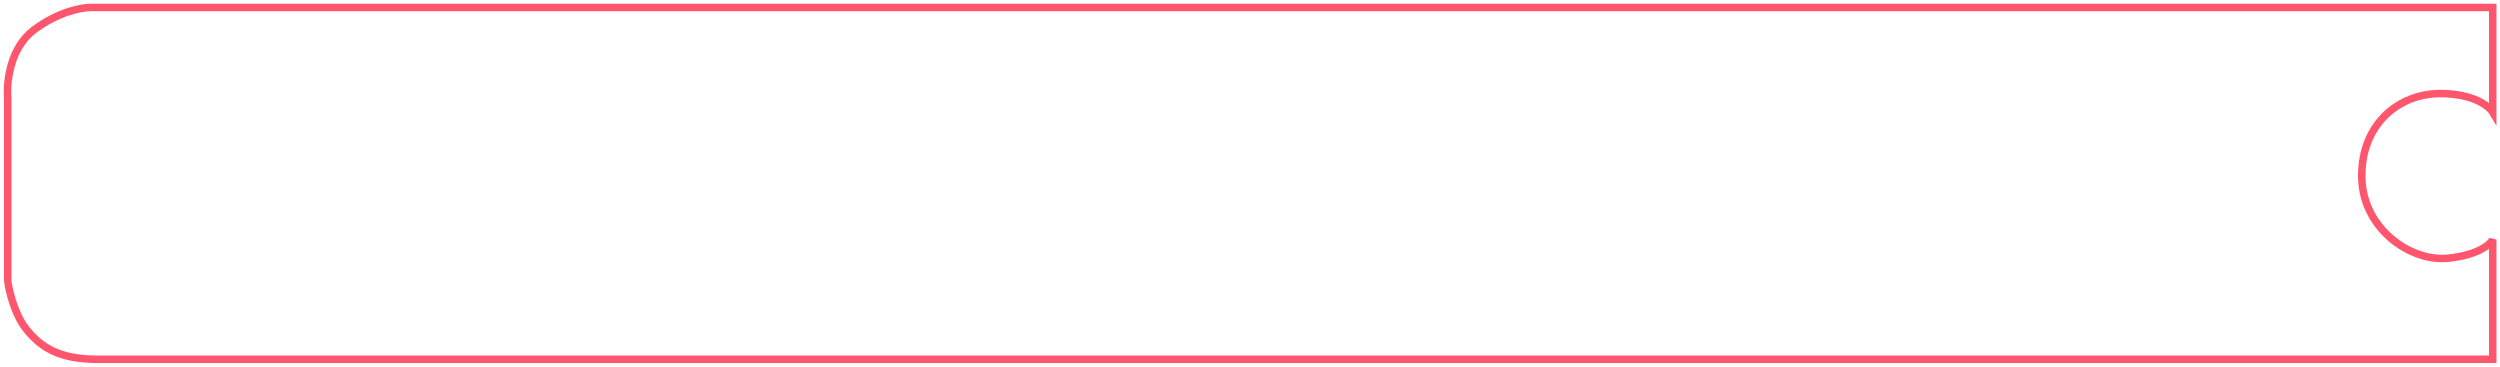 <svg width="334" height="49" viewBox="0 0 334 49" fill="none" xmlns="http://www.w3.org/2000/svg">
<path d="M333.029 12.5V15C332.529 14.167 330.429 12.5 326.029 12.5C320.529 12.5 315.529 16.5 315.529 23.5C315.529 30.5 322.029 35 327.029 34.5C331.029 34.1 332.696 32.667 333.029 32V37.5V48L322.029 48H13.029C8.029 48 5.529 46.5 3.529 44C1.929 42 1.196 38.834 1.029 37.5V13C0.863 11 1.329 6.4 4.529 4C7.729 1.6 10.863 1 12.029 1H322.029L333.029 1V12.5Z" stroke="#FF556D"/>
</svg>
